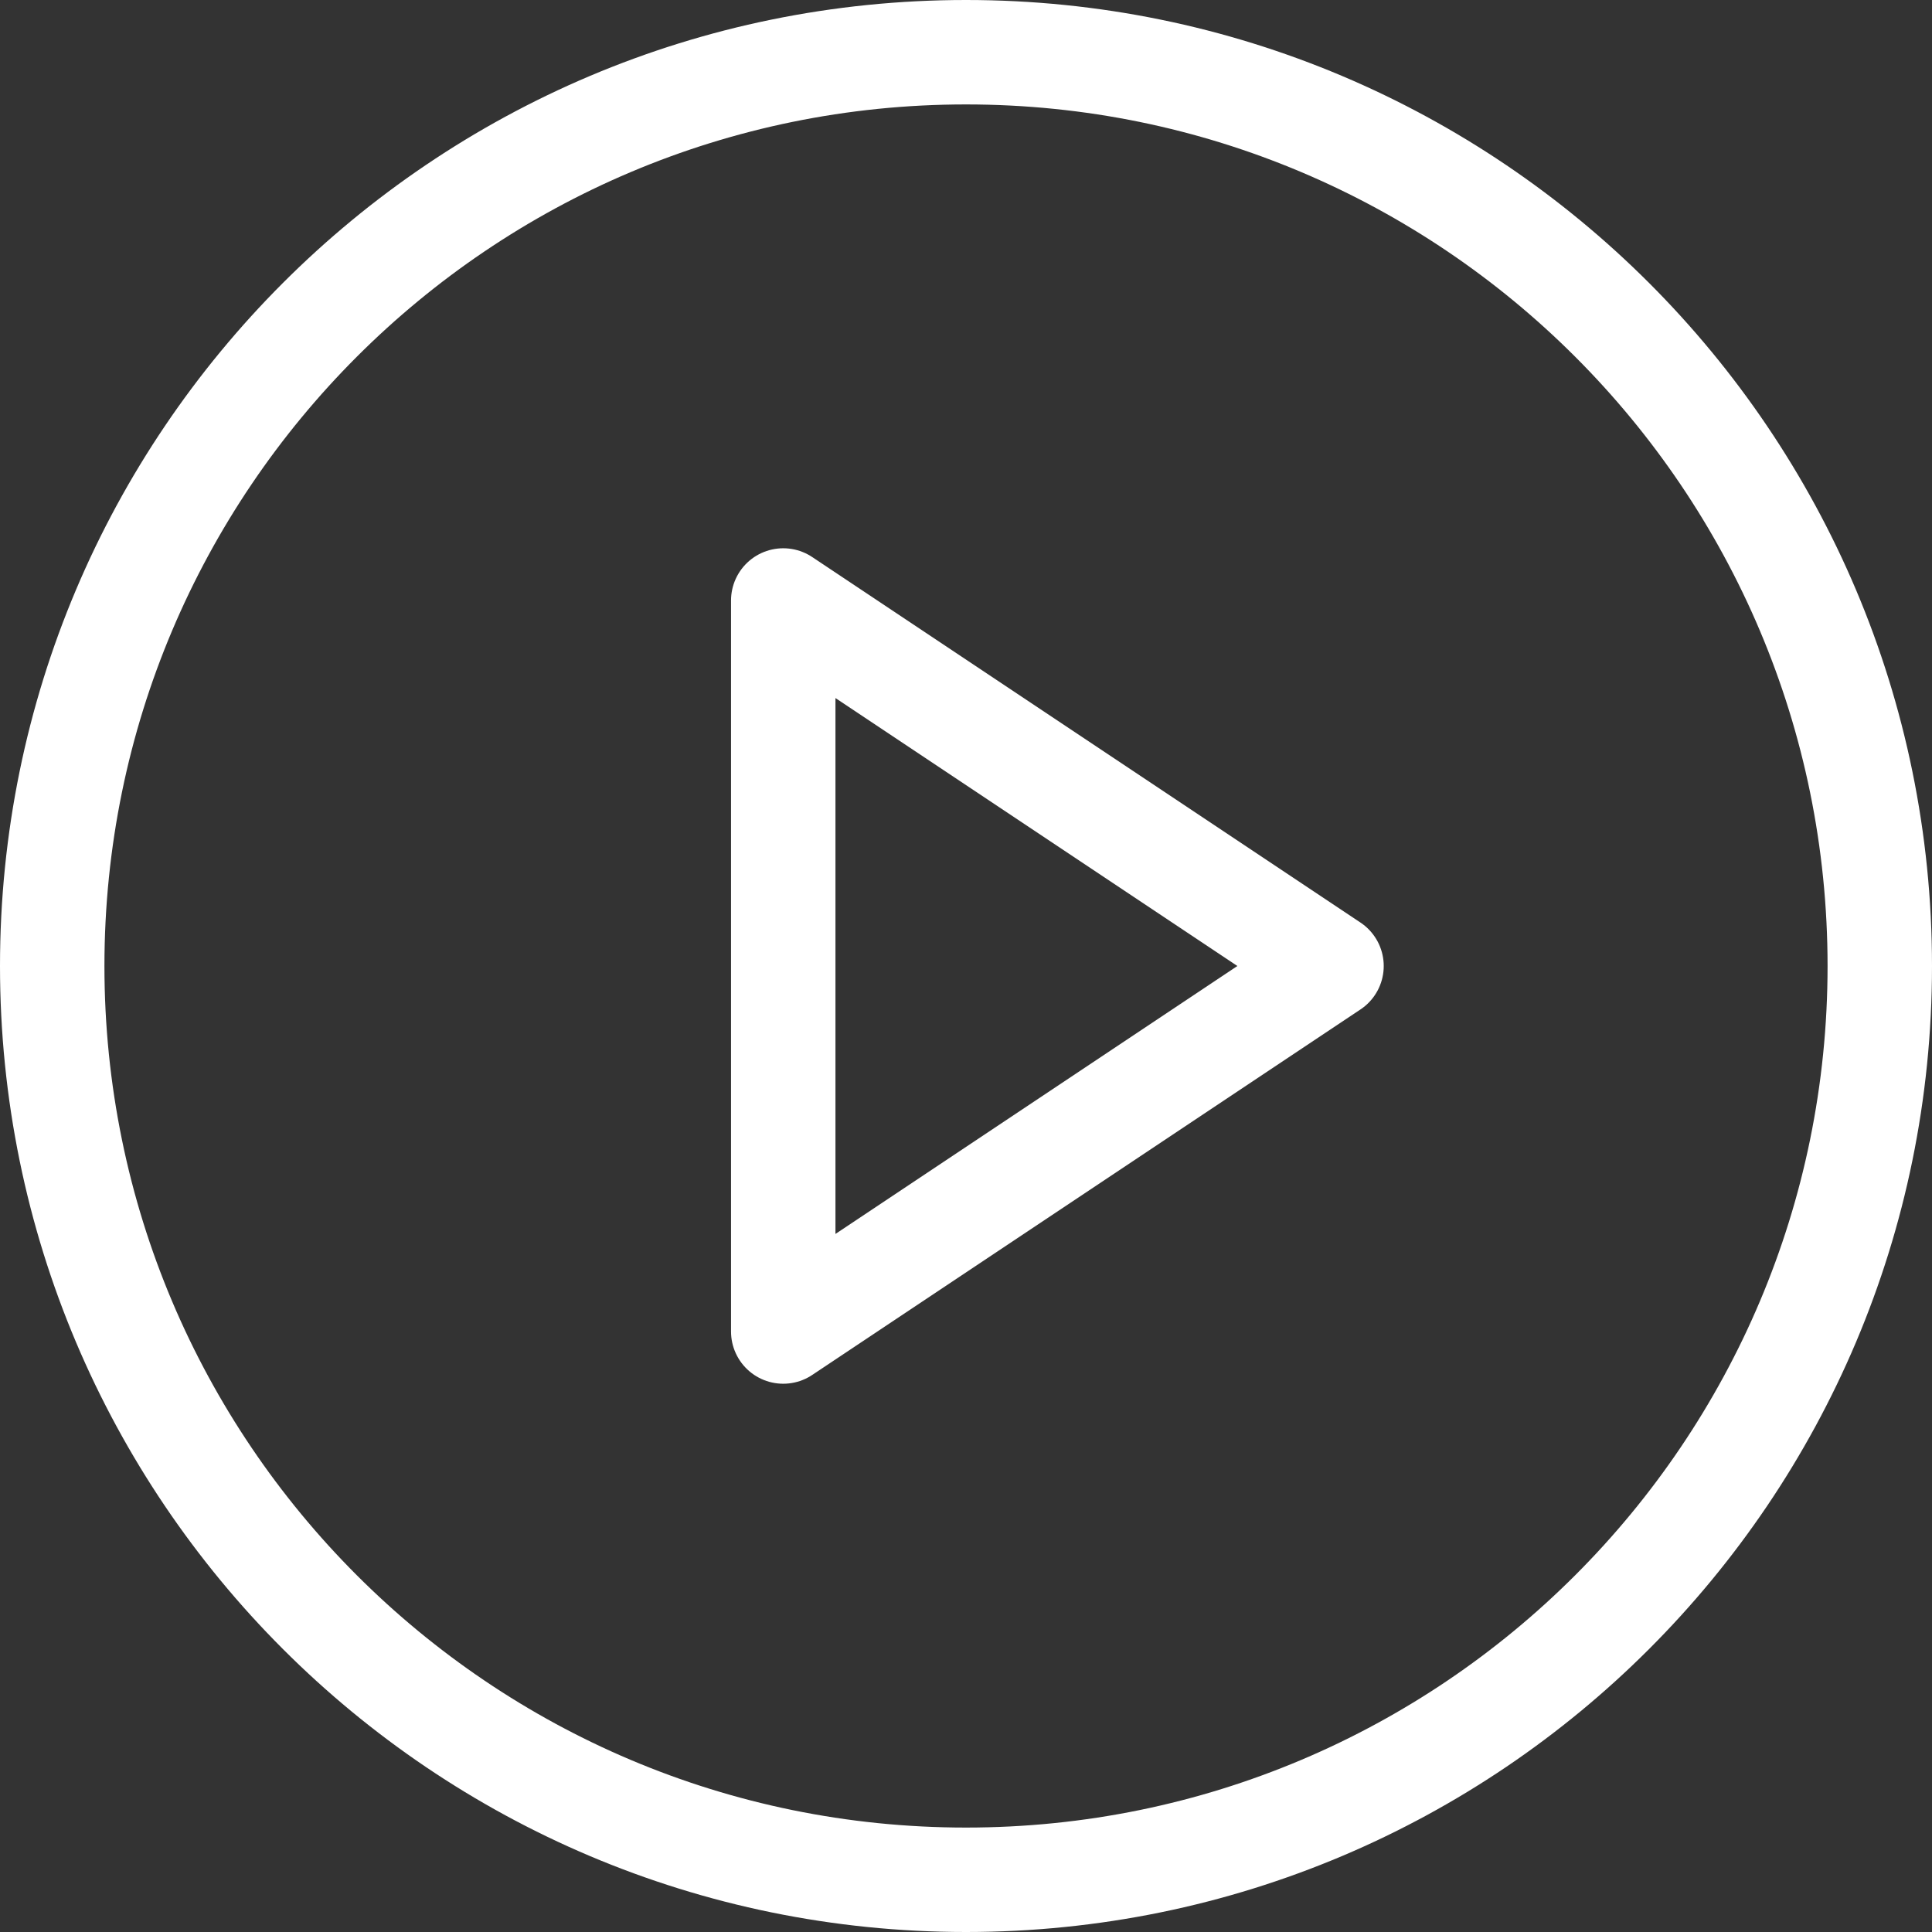 <svg width="37" height="37" viewBox="0 0 37 37" fill="none" xmlns="http://www.w3.org/2000/svg">
<rect x="0" y="0" width="37" height="37" fill="#333333" stroke="none"/>
<path d="M18.5 36C28.165 36 36 28.165 36 18.5C36 8.835 28.165 1 18.5 1C8.835 1 1 8.835 1 18.5C1 28.165 8.835 36 18.5 36Z" stroke="white" stroke-width="2" stroke-linecap="round" stroke-linejoin="round"/>
<path d="M15 11.5L25.5 18.5L15 25.5V11.5Z" stroke="white" stroke-width="2" stroke-linecap="round" stroke-linejoin="round"/>
</svg>
